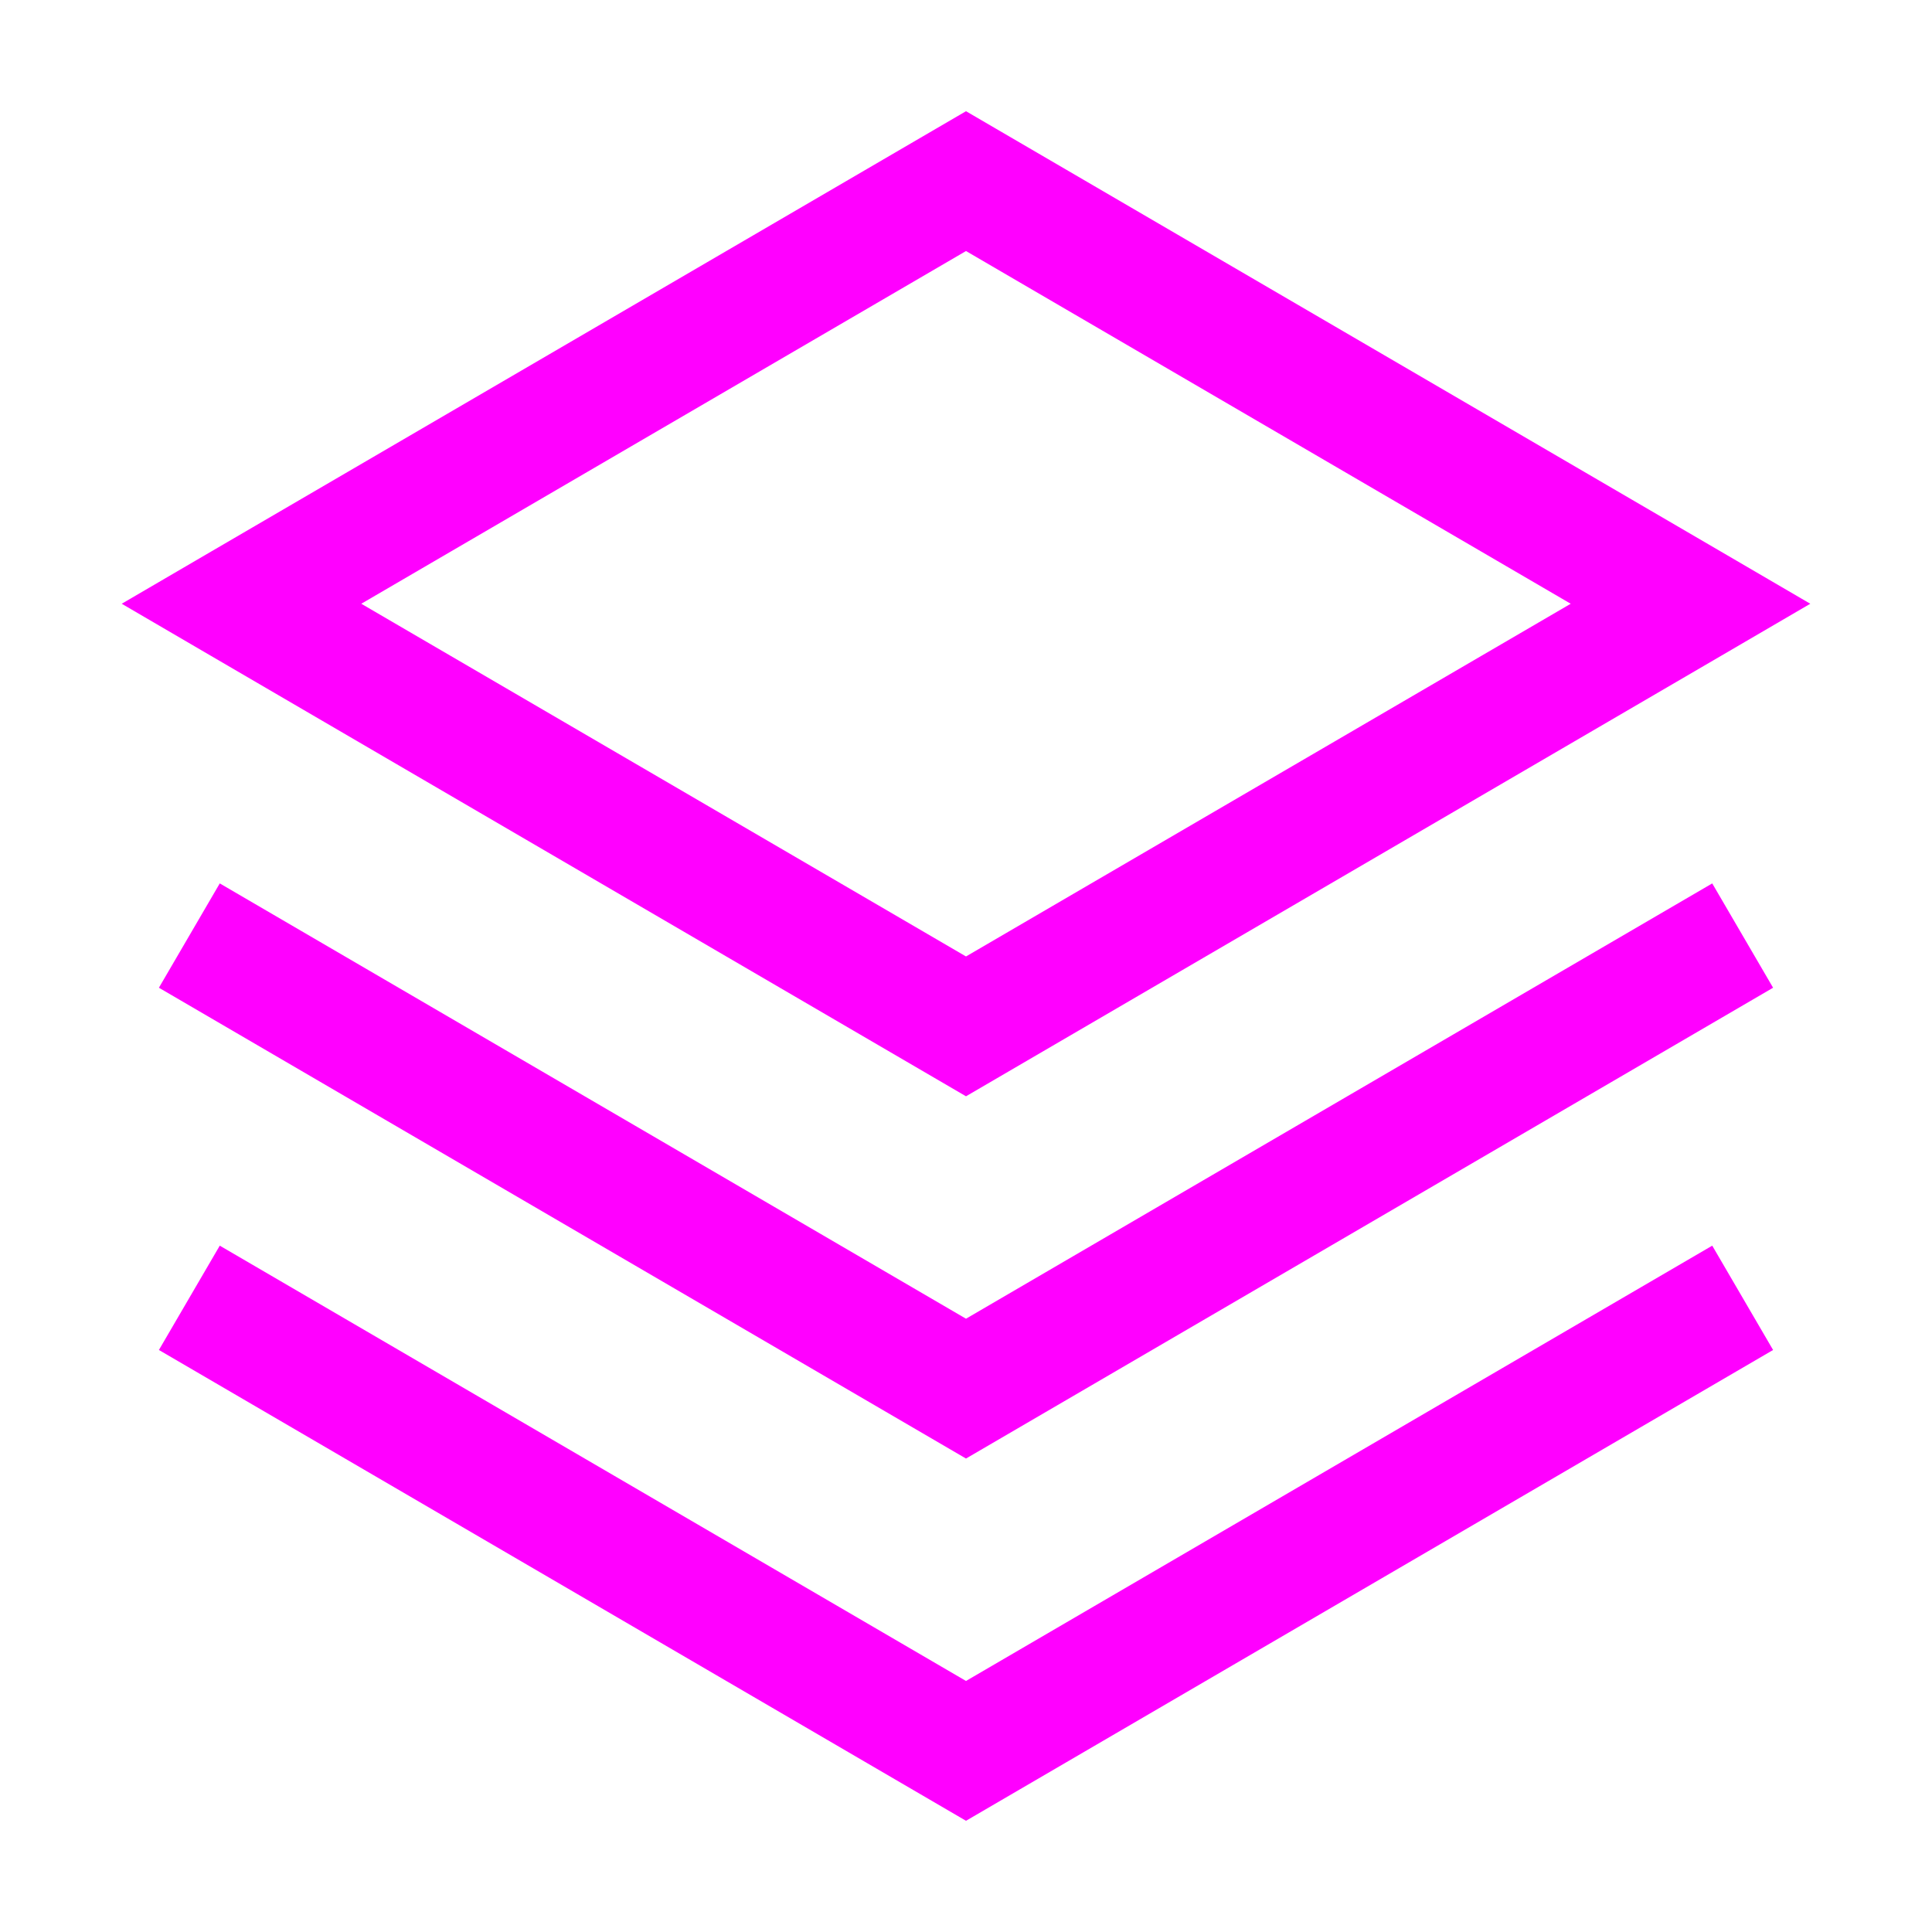 <svg width="16" height="16" viewBox="0 0 16 16" fill="none" xmlns="http://www.w3.org/2000/svg">
<path fill-rule="evenodd" clip-rule="evenodd" d="M8.252 1.068L8 0.921L7.748 1.068L1.748 4.568L1.008 5L1.748 5.432L7.748 8.932L8 9.079L8.252 8.932L14.252 5.432L14.992 5L14.252 4.568L8.252 1.068ZM8 7.921L2.992 5L8 2.079L13.008 5L8 7.921ZM1.82 7.316L2.252 7.568L8 10.921L13.748 7.568L14.18 7.316L14.684 8.18L14.252 8.432L8.252 11.932L8 12.079L7.748 11.932L1.748 8.432L1.316 8.18L1.82 7.316ZM1.82 10.316L2.252 10.568L8 13.921L13.748 10.568L14.18 10.316L14.684 11.18L14.252 11.432L8.252 14.932L8 15.079L7.748 14.932L1.748 11.432L1.316 11.18L1.82 10.316Z" fill="#FF00FF"/>
</svg>
